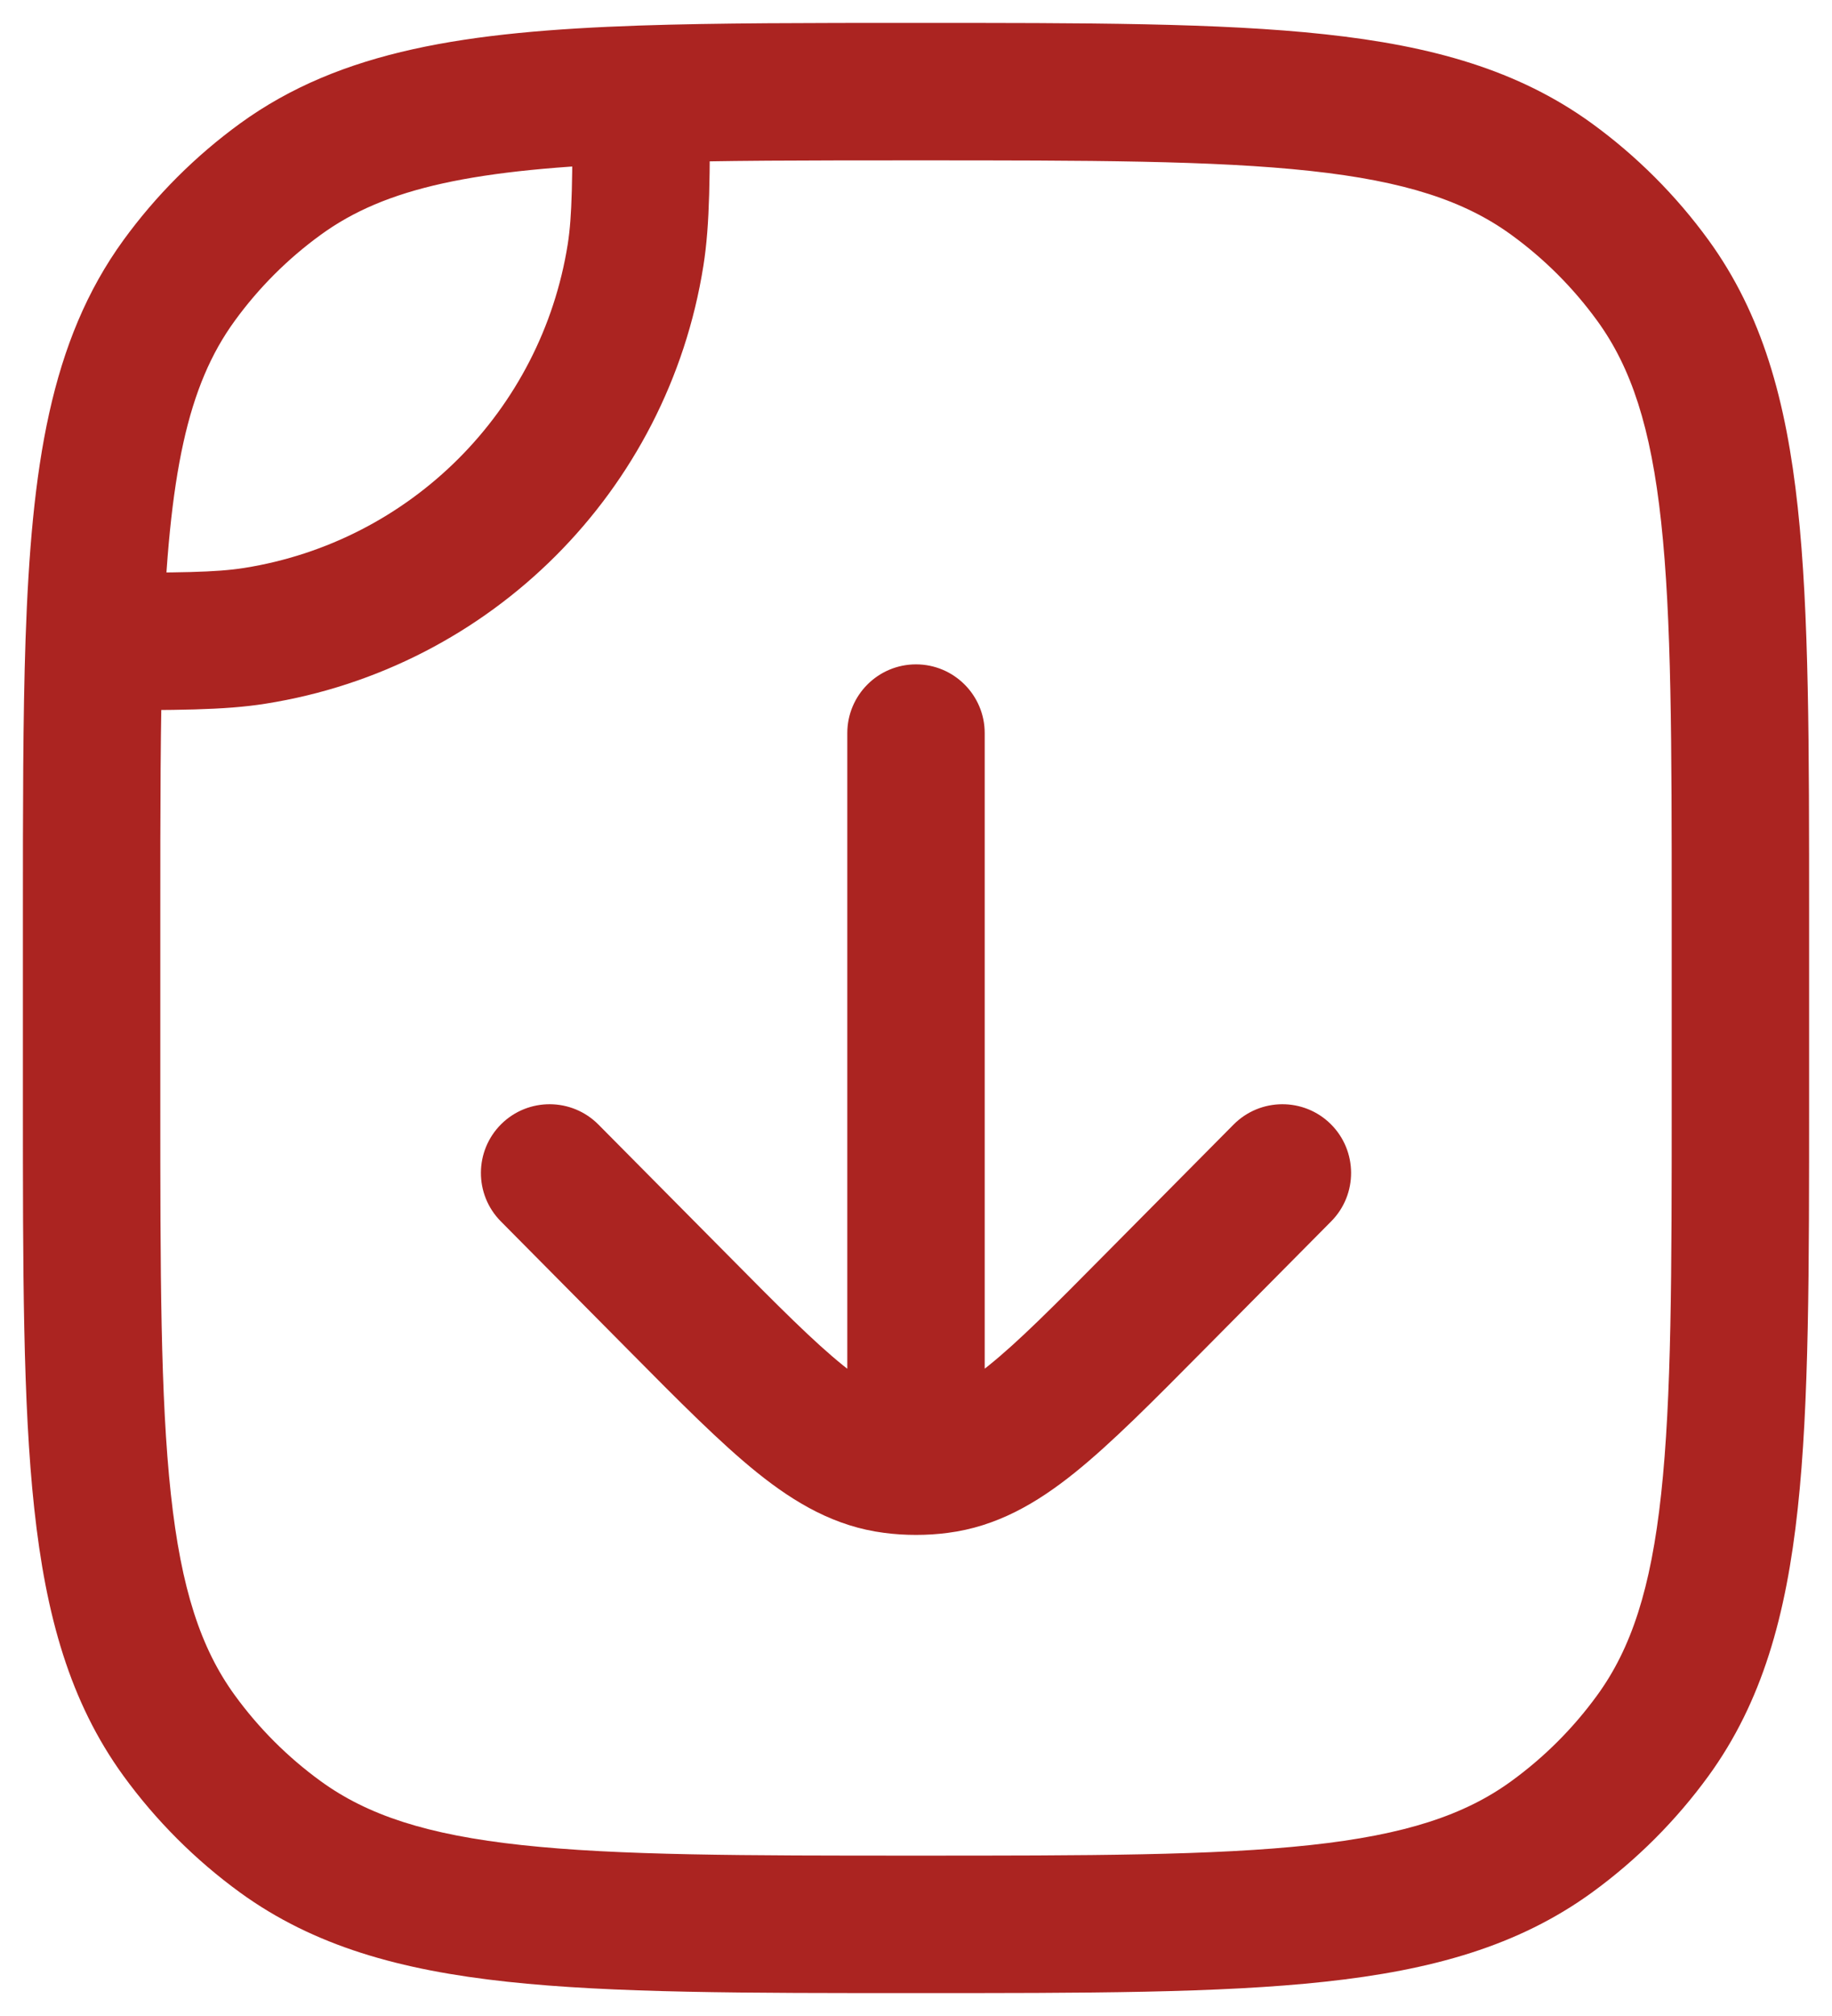 <svg width="20" height="22" viewBox="0 0 20 22" fill="none" xmlns="http://www.w3.org/2000/svg">
<path d="M2.782 6.938L2.9 7.679H2.9L2.782 6.938ZM6.938 2.782L7.679 2.9V2.9L6.938 2.782ZM16.939 20.045L16.498 19.438L16.939 20.045ZM18.045 18.939L17.438 18.498L18.045 18.939ZM1.955 18.939L2.562 18.498L1.955 18.939ZM3.061 20.045L3.502 19.438L3.061 20.045ZM3.061 1.955L2.62 1.348L3.061 1.955ZM1.955 3.061L1.348 2.62L1.955 3.061ZM16.939 1.955L16.498 2.562L16.939 1.955ZM18.045 3.061L17.438 3.502L18.045 3.061ZM7 1.029L6.974 0.279L7 1.029ZM1.029 7L0.279 6.974L1.029 7ZM10.75 8C10.75 7.586 10.414 7.25 10 7.25C9.586 7.25 9.25 7.586 9.25 8H10.75ZM14.533 13.328C14.824 13.034 14.822 12.559 14.528 12.267C14.234 11.976 13.759 11.978 13.467 12.272L14.533 13.328ZM12.602 14.21L13.135 14.738L12.602 14.21ZM7.398 14.21L7.931 13.682L7.398 14.21ZM6.533 12.272C6.241 11.978 5.766 11.976 5.472 12.267C5.178 12.559 5.176 13.034 5.467 13.328L6.533 12.272ZM10.251 15.984L10.345 16.728L10.345 16.728L10.251 15.984ZM9.749 15.984L9.655 16.728L9.655 16.728L9.749 15.984ZM2.9 7.679C5.36 7.29 7.29 5.36 7.679 2.9L6.198 2.665C5.91 4.483 4.483 5.91 2.665 6.198L2.9 7.679ZM0.25 10V12H1.75V10H0.25ZM19.75 12V10H18.25V12H19.75ZM10 21.75C11.858 21.75 13.312 21.751 14.463 21.626C15.629 21.5 16.573 21.238 17.38 20.652L16.498 19.438C15.99 19.807 15.34 20.023 14.302 20.135C13.25 20.249 11.892 20.25 10 20.25V21.75ZM18.25 12C18.25 13.892 18.249 15.25 18.135 16.302C18.023 17.34 17.807 17.99 17.438 18.498L18.652 19.38C19.238 18.573 19.5 17.629 19.626 16.463C19.751 15.312 19.75 13.858 19.75 12H18.25ZM17.38 20.652C17.868 20.297 18.297 19.868 18.652 19.38L17.438 18.498C17.176 18.859 16.859 19.176 16.498 19.438L17.38 20.652ZM0.25 12C0.25 13.858 0.249 15.312 0.374 16.463C0.5 17.629 0.762 18.573 1.348 19.38L2.562 18.498C2.193 17.99 1.977 17.34 1.865 16.302C1.751 15.25 1.75 13.892 1.75 12H0.25ZM10 20.25C8.108 20.25 6.75 20.249 5.698 20.135C4.66 20.023 4.01 19.807 3.502 19.438L2.62 20.652C3.427 21.238 4.371 21.5 5.536 21.626C6.688 21.751 8.142 21.75 10 21.75V20.25ZM1.348 19.38C1.703 19.868 2.132 20.297 2.62 20.652L3.502 19.438C3.141 19.176 2.824 18.859 2.562 18.498L1.348 19.38ZM2.62 1.348C2.132 1.703 1.703 2.132 1.348 2.62L2.562 3.502C2.824 3.141 3.141 2.824 3.502 2.562L2.62 1.348ZM10 1.75C11.892 1.75 13.25 1.751 14.302 1.865C15.34 1.977 15.99 2.193 16.498 2.562L17.38 1.348C16.573 0.762 15.629 0.5 14.463 0.374C13.312 0.249 11.858 0.25 10 0.25V1.75ZM19.75 10C19.75 8.142 19.751 6.688 19.626 5.536C19.5 4.371 19.238 3.427 18.652 2.62L17.438 3.502C17.807 4.01 18.023 4.66 18.135 5.698C18.249 6.75 18.25 8.108 18.25 10H19.75ZM16.498 2.562C16.859 2.824 17.176 3.141 17.438 3.502L18.652 2.62C18.297 2.132 17.868 1.703 17.38 1.348L16.498 2.562ZM10 0.25C8.835 0.25 7.834 0.25 6.974 0.279L7.026 1.778C7.854 1.75 8.827 1.75 10 1.75V0.25ZM6.974 0.279C5.101 0.344 3.724 0.546 2.62 1.348L3.502 2.562C4.207 2.049 5.171 1.842 7.026 1.778L6.974 0.279ZM6.25 1.029C6.25 1.966 6.247 2.353 6.198 2.665L7.679 2.9C7.752 2.442 7.75 1.911 7.75 1.029L6.25 1.029ZM1.75 10C1.75 8.827 1.75 7.854 1.778 7.026L0.279 6.974C0.25 7.834 0.25 8.835 0.25 10H1.75ZM1.778 7.026C1.842 5.171 2.049 4.207 2.562 3.502L1.348 2.62C0.546 3.724 0.344 5.101 0.279 6.974L1.778 7.026ZM1.029 7.75C1.911 7.75 2.442 7.752 2.9 7.679L2.665 6.198C2.353 6.247 1.966 6.25 1.029 6.25L1.029 7.75ZM9.25 8V15.2H10.75V8H9.25ZM13.467 12.272L12.069 13.682L13.135 14.738L14.533 13.328L13.467 12.272ZM7.931 13.682L6.533 12.272L5.467 13.328L6.865 14.738L7.931 13.682ZM12.069 13.682C11.5 14.257 11.116 14.643 10.793 14.902C10.483 15.151 10.302 15.222 10.156 15.24L10.345 16.728C10.879 16.66 11.316 16.406 11.733 16.071C12.137 15.746 12.59 15.288 13.135 14.738L12.069 13.682ZM6.865 14.738C7.41 15.288 7.863 15.746 8.267 16.071C8.684 16.406 9.121 16.66 9.655 16.728L9.844 15.24C9.698 15.222 9.517 15.151 9.206 14.902C8.884 14.643 8.5 14.257 7.931 13.682L6.865 14.738ZM10.156 15.24C10.104 15.247 10.052 15.25 10 15.25V16.75C10.115 16.75 10.231 16.743 10.345 16.728L10.156 15.24ZM10 15.25C9.948 15.25 9.896 15.247 9.844 15.24L9.655 16.728C9.769 16.743 9.885 16.75 10 16.75V15.25ZM9.25 15.2V16H10.75V15.2H9.25Z" fill="#AB2421"/>
</svg>

